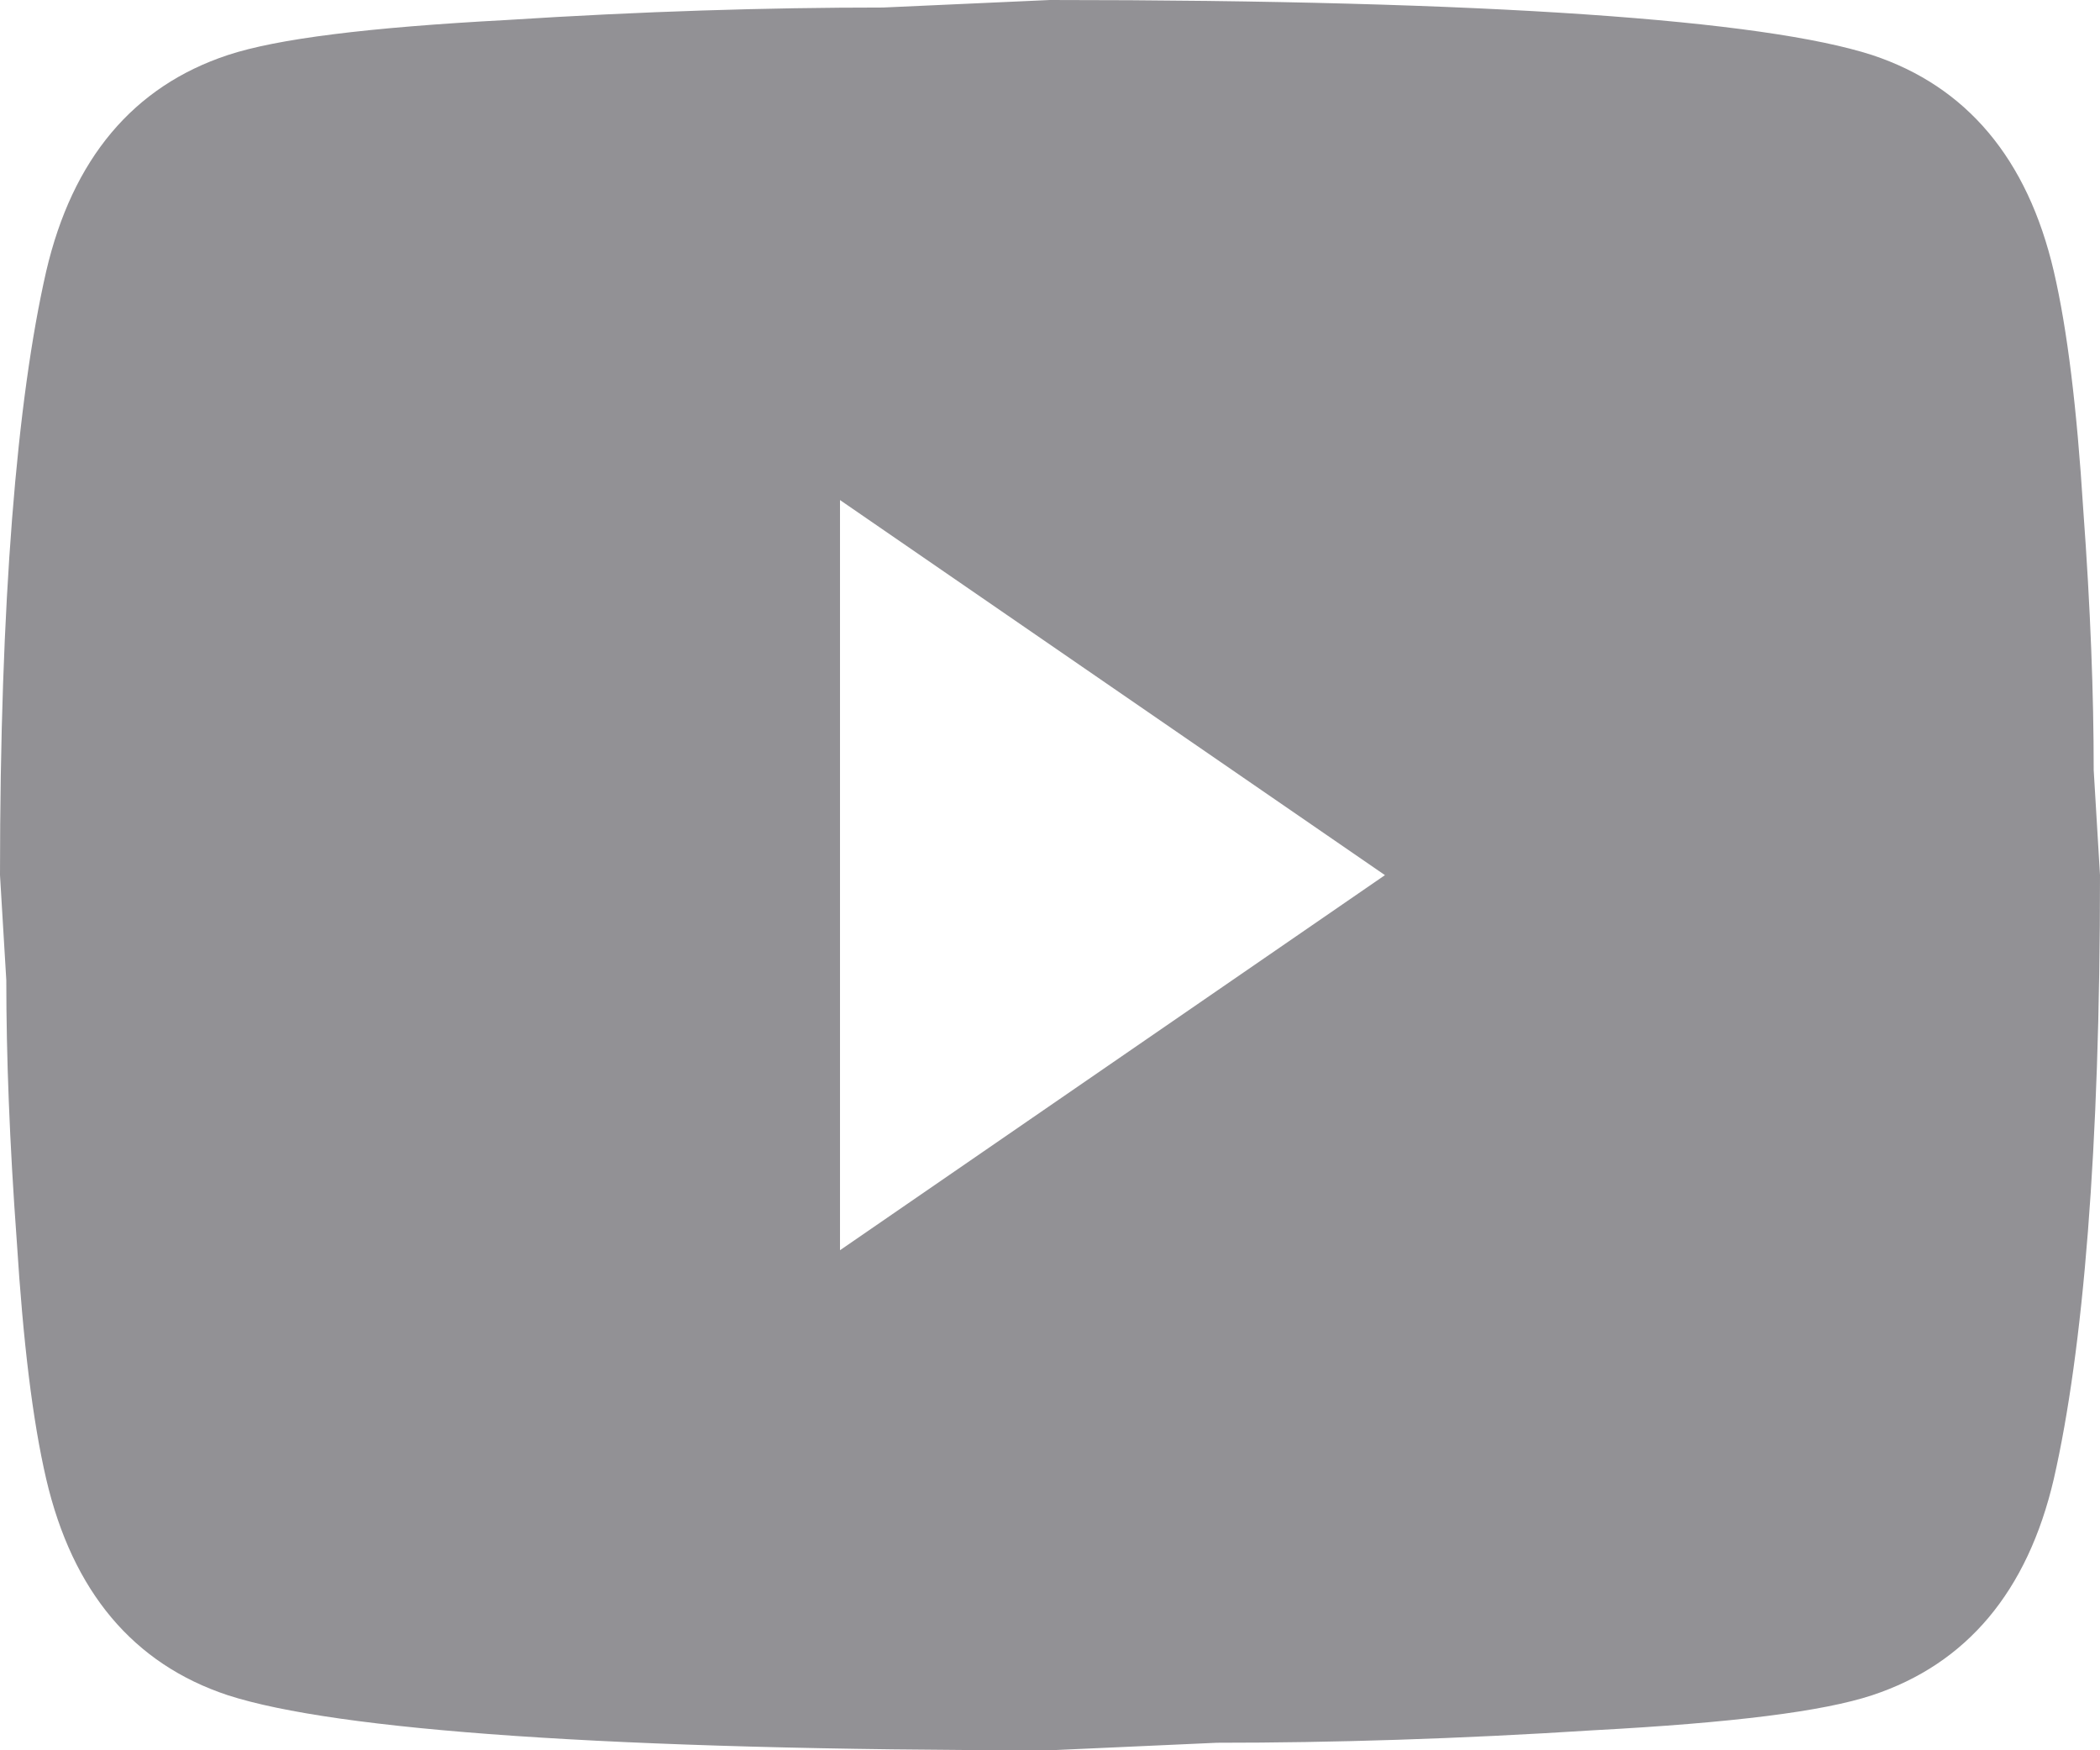 <svg width="24" height="20" viewBox="0 0 24 20" fill="none" xmlns="http://www.w3.org/2000/svg">
<path d="M9.6 14.286L15.828 10L9.6 5.714V14.286ZM23.472 3.1C23.628 3.771 23.736 4.671 23.808 5.814C23.892 6.957 23.928 7.943 23.928 8.8L24 10C24 13.129 23.808 15.429 23.472 16.9C23.172 18.186 22.476 19.014 21.396 19.371C20.832 19.557 19.8 19.686 18.216 19.771C16.656 19.871 15.228 19.914 13.908 19.914L12 20C6.972 20 3.84 19.771 2.604 19.371C1.524 19.014 0.828 18.186 0.528 16.9C0.372 16.229 0.264 15.329 0.192 14.186C0.108 13.043 0.072 12.057 0.072 11.2L0 10C0 6.871 0.192 4.571 0.528 3.1C0.828 1.814 1.524 0.986 2.604 0.629C3.168 0.443 4.2 0.314 5.784 0.229C7.344 0.129 8.772 0.086 10.092 0.086L12 0C17.028 0 20.16 0.229 21.396 0.629C22.476 0.986 23.172 1.814 23.472 3.1Z" fill="#929195"/>
</svg>
